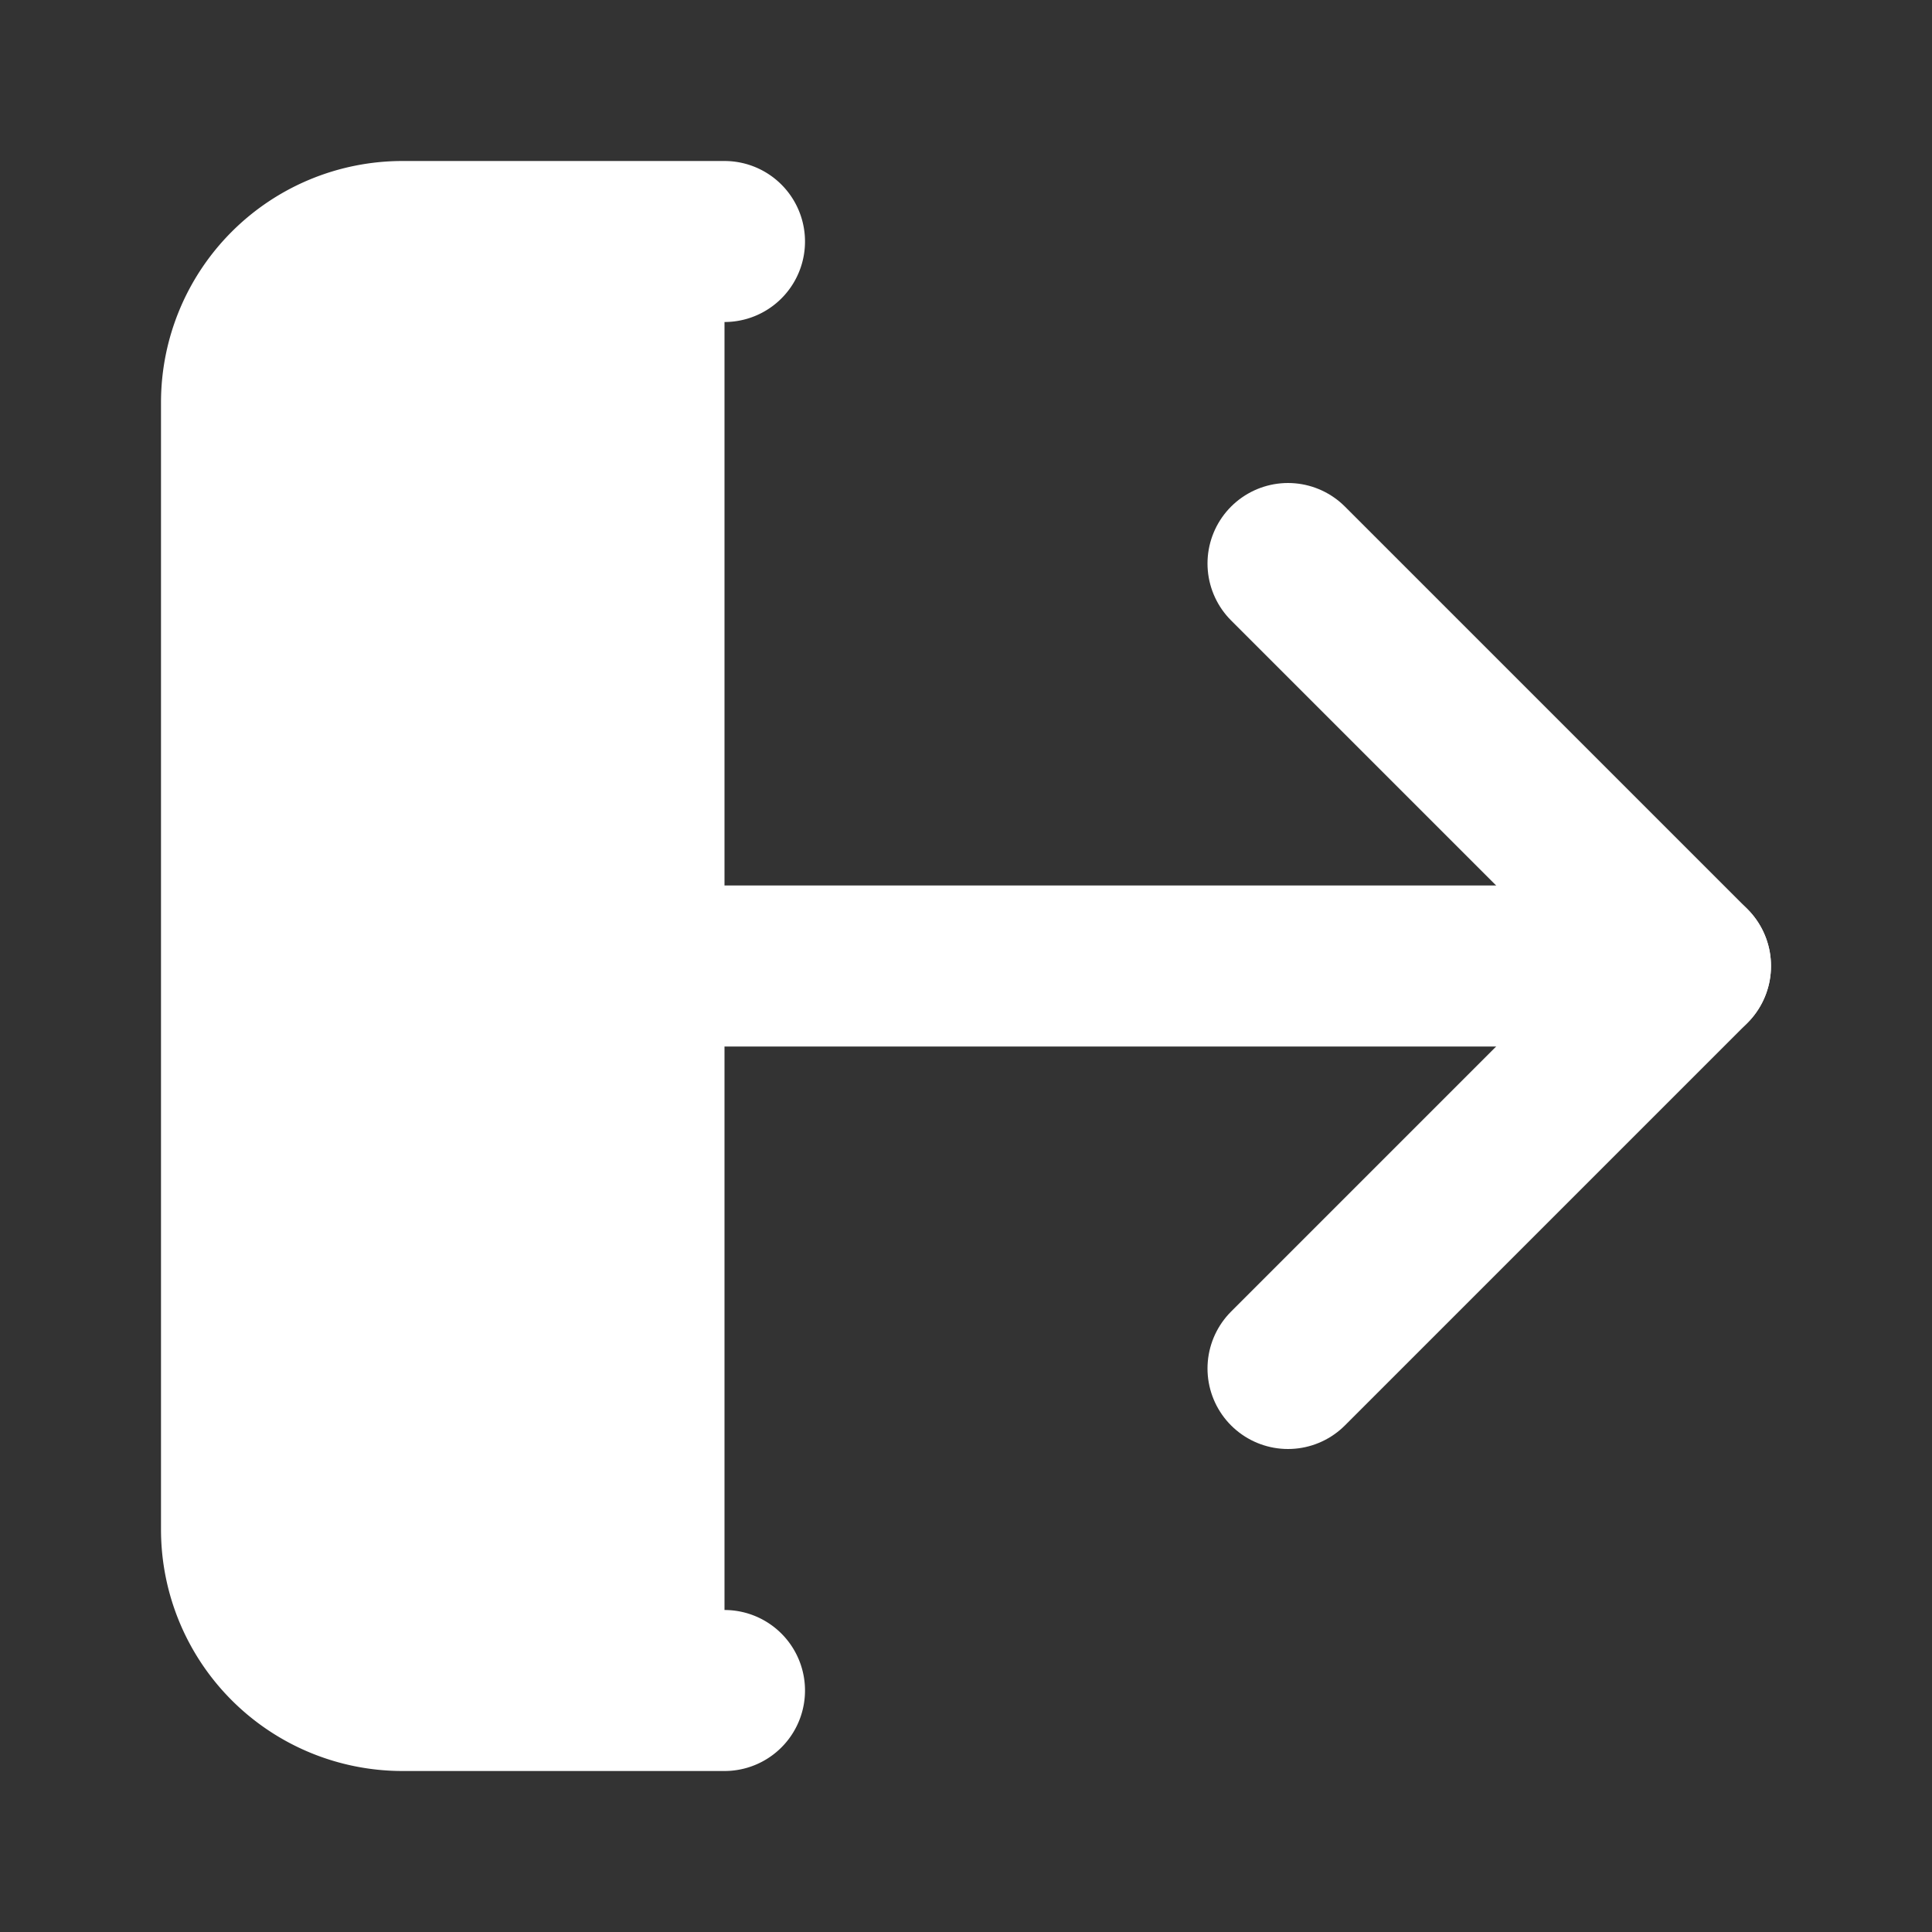 <svg style="color: white" xmlns="http://www.w3.org/2000/svg" width="24" height="24" viewBox="0 0 24 24" fill="none" stroke="currentColor" stroke-width="2" stroke-linecap="round" stroke-linejoin="round" class="feather feather-log-out">
<rect x="0" y="0" width="24" height="24" fill="#333333" stroke="none"/>
<path d="M9 21H5a2 2 0 0 1-2-2V5a2 2 0 0 1 2-2h4" fill="white"></path><polyline points="16 17 21 12 16 7"></polyline><line x1="21" y1="12" x2="9" y2="12"></line>
</svg>